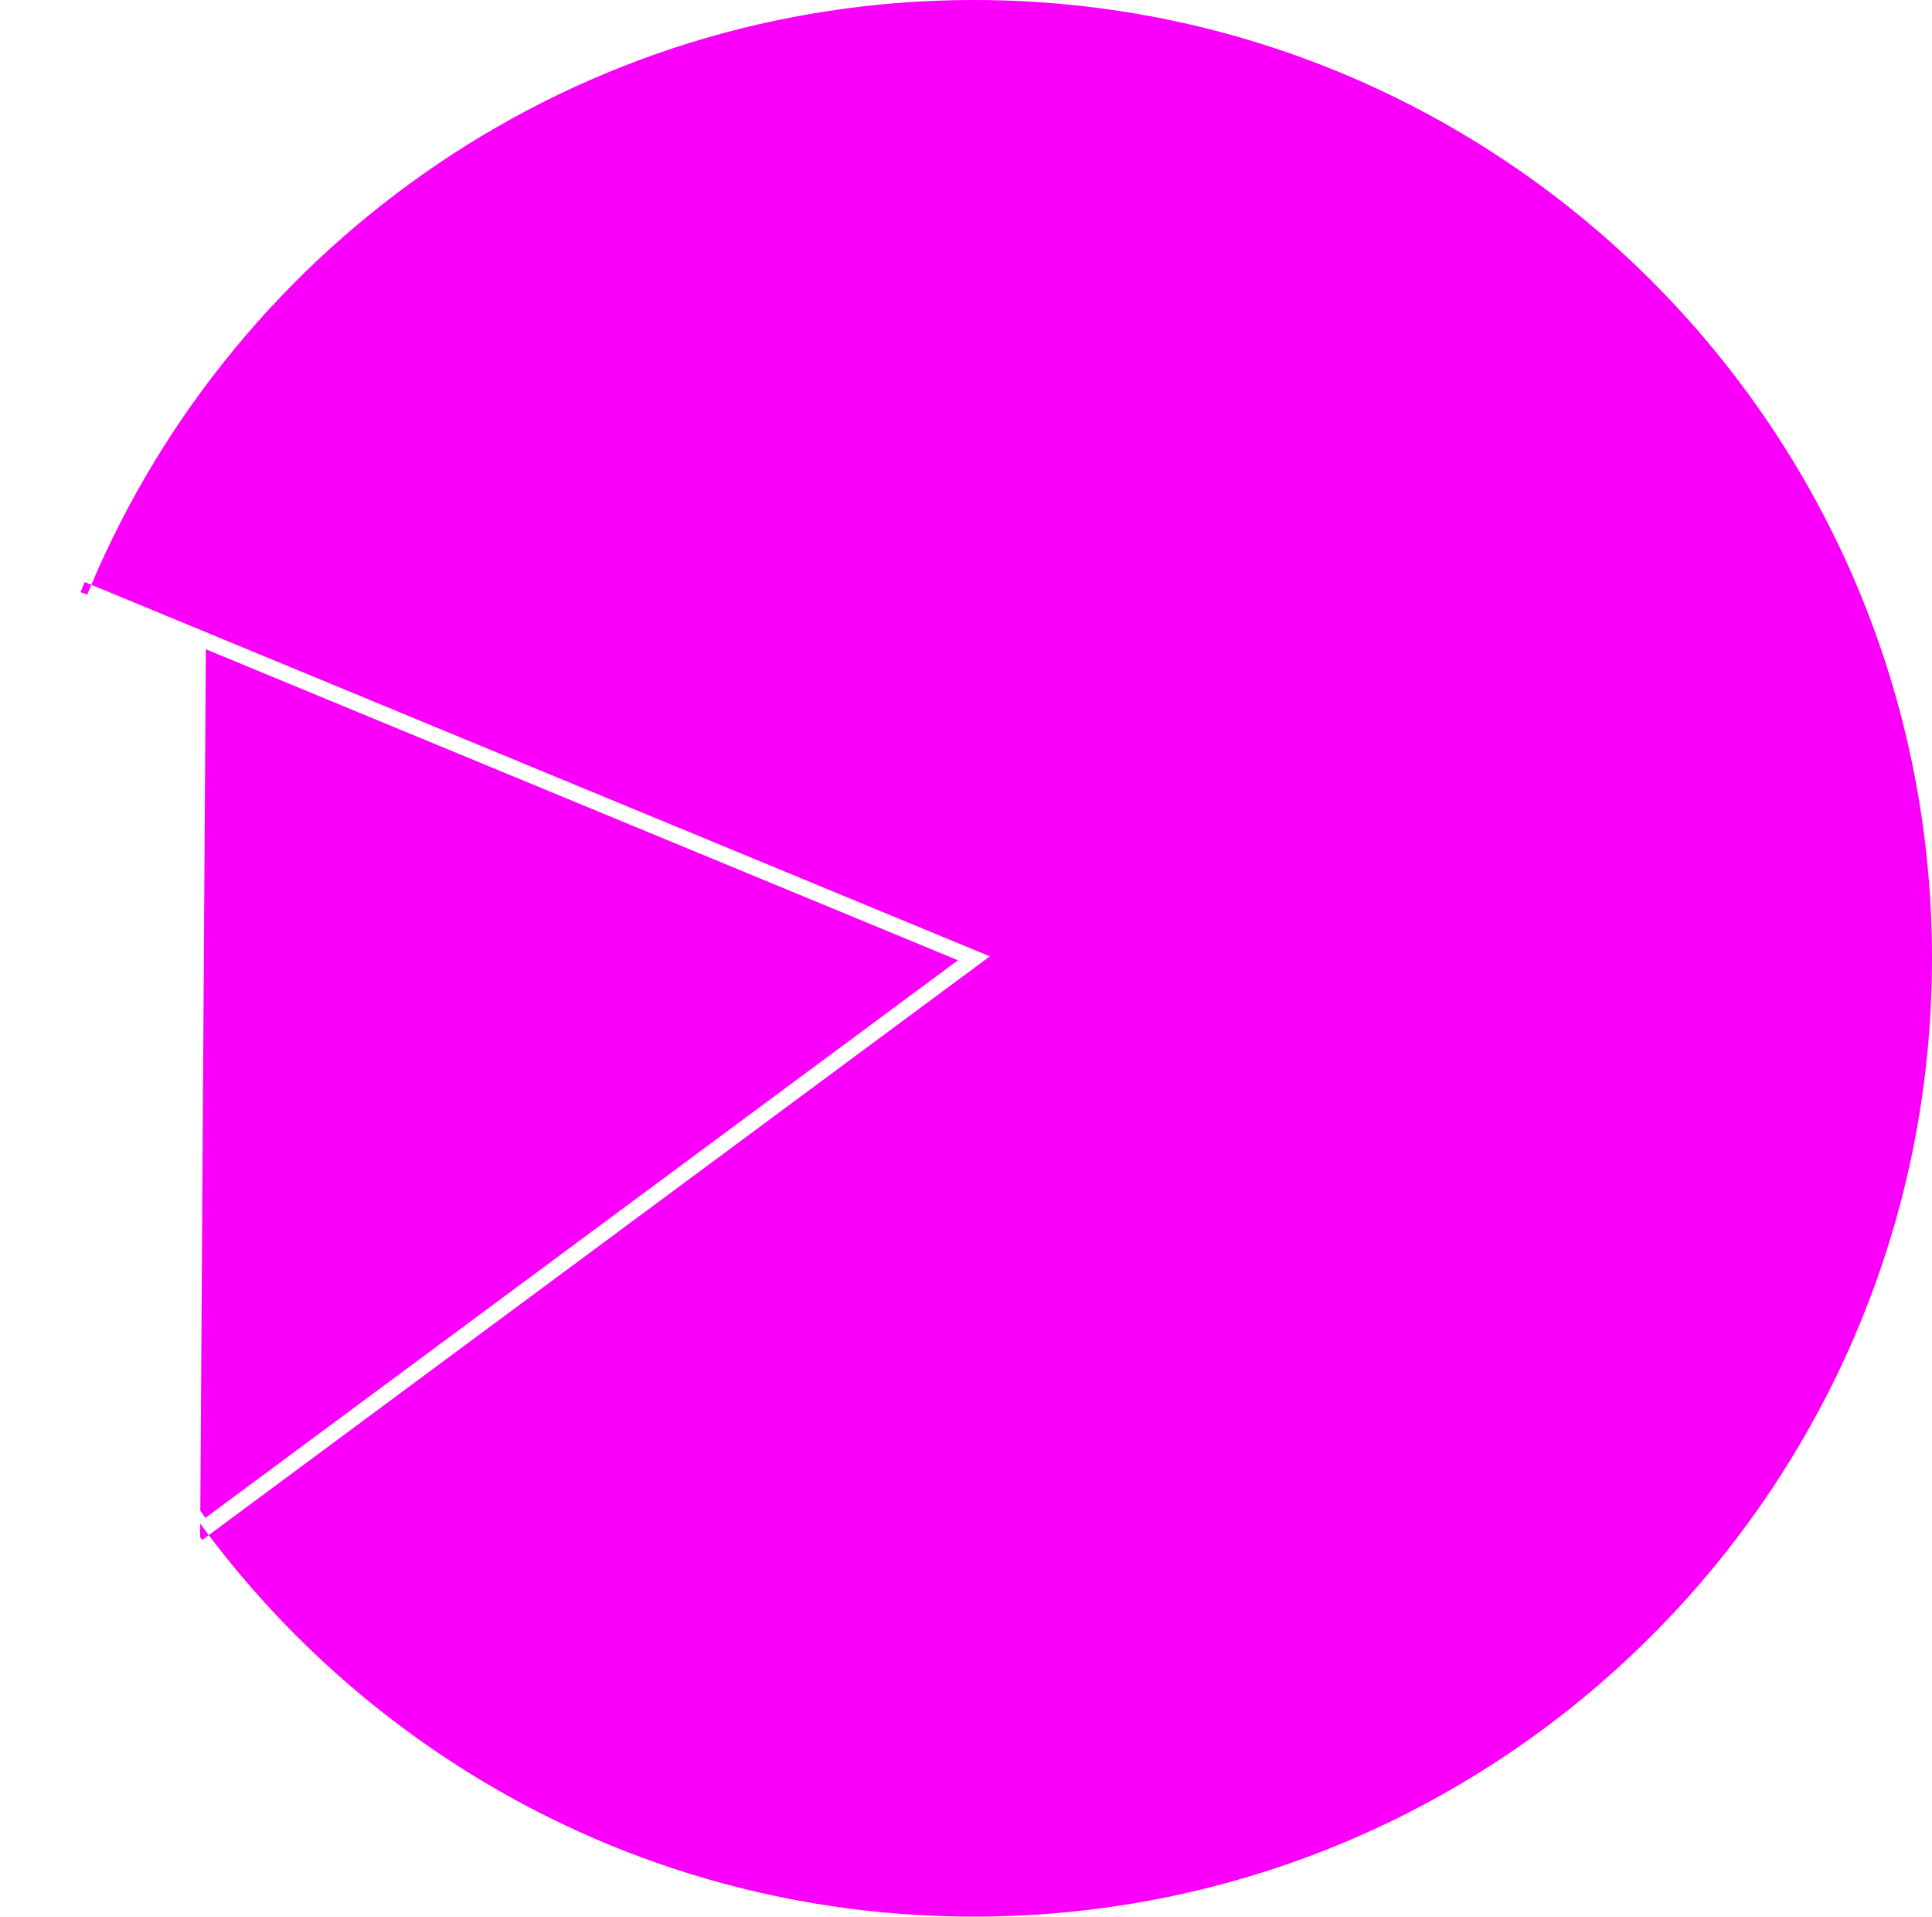 <svg width="122" height="121" viewBox="0 0 122 121" fill="none" xmlns="http://www.w3.org/2000/svg">
<rect width="122" height="121" fill="#F2F2F2"/>
<rect width="1920" height="3575" transform="translate(-1435 -844)" fill="white"/>
<rect x="-1435" y="-264" width="1920" height="2808" fill="white"/>
<path fill-rule="evenodd" clip-rule="evenodd" d="M61.5 121C94.913 121 122 93.913 122 60.5C122 27.087 94.913 0 61.5 0C36.453 0 14.96 15.221 5.768 36.918L5.354 36.747L5.16 37.201L5.575 37.379C5.16 37.201 5.16 37.201 5.16 37.202L5.159 37.202L5.158 37.205L5.154 37.214L5.14 37.247C5.128 37.277 5.11 37.32 5.087 37.377C5.041 37.49 4.974 37.657 4.89 37.876C4.722 38.313 4.486 38.954 4.21 39.777C3.657 41.423 2.945 43.798 2.301 46.719C1.015 52.558 0.001 60.595 1.103 69.368L1.105 69.38L1.107 69.392C2.544 77.635 5.381 84.489 7.858 89.282C9.097 91.679 10.246 93.563 11.088 94.849C11.508 95.492 11.852 95.986 12.092 96.32C12.211 96.488 12.305 96.615 12.369 96.701C12.387 96.724 12.402 96.745 12.415 96.762C12.426 96.777 12.435 96.789 12.443 96.799L12.462 96.824L12.468 96.831L12.469 96.833L12.47 96.834C12.47 96.834 12.47 96.834 12.865 96.528L12.47 96.834L12.77 97.221L13.163 96.93L13.182 96.915C24.225 111.544 41.758 121 61.5 121ZM13.182 96.915L61.798 60.902L62.508 60.376L61.691 60.038L5.81 36.936L5.768 36.918C5.703 37.071 5.639 37.225 5.575 37.379C2.627 44.502 1 52.311 1 60.5C1 74.172 5.535 86.784 13.182 96.915ZM5.824 38.234C5.849 38.169 5.872 38.108 5.894 38.052L60.492 60.624L12.97 95.828L12.905 95.738C12.673 95.415 12.337 94.932 11.925 94.302C11.099 93.04 9.967 91.186 8.746 88.823C6.305 84.098 3.51 77.345 2.094 69.232C1.012 60.609 2.008 52.696 3.278 46.934C3.913 44.053 4.615 41.713 5.158 40.095C5.429 39.287 5.661 38.659 5.824 38.234Z" fill="#FA00FA"/>
<path fill-rule="evenodd" clip-rule="evenodd" d="M-6.381 37C-6.381 37 -2.095 35.652 1.568 36.347C5.231 37.043 13 40.682 13 40.682L12.619 100H-6.381V37Z" fill="white"/>
</svg>
